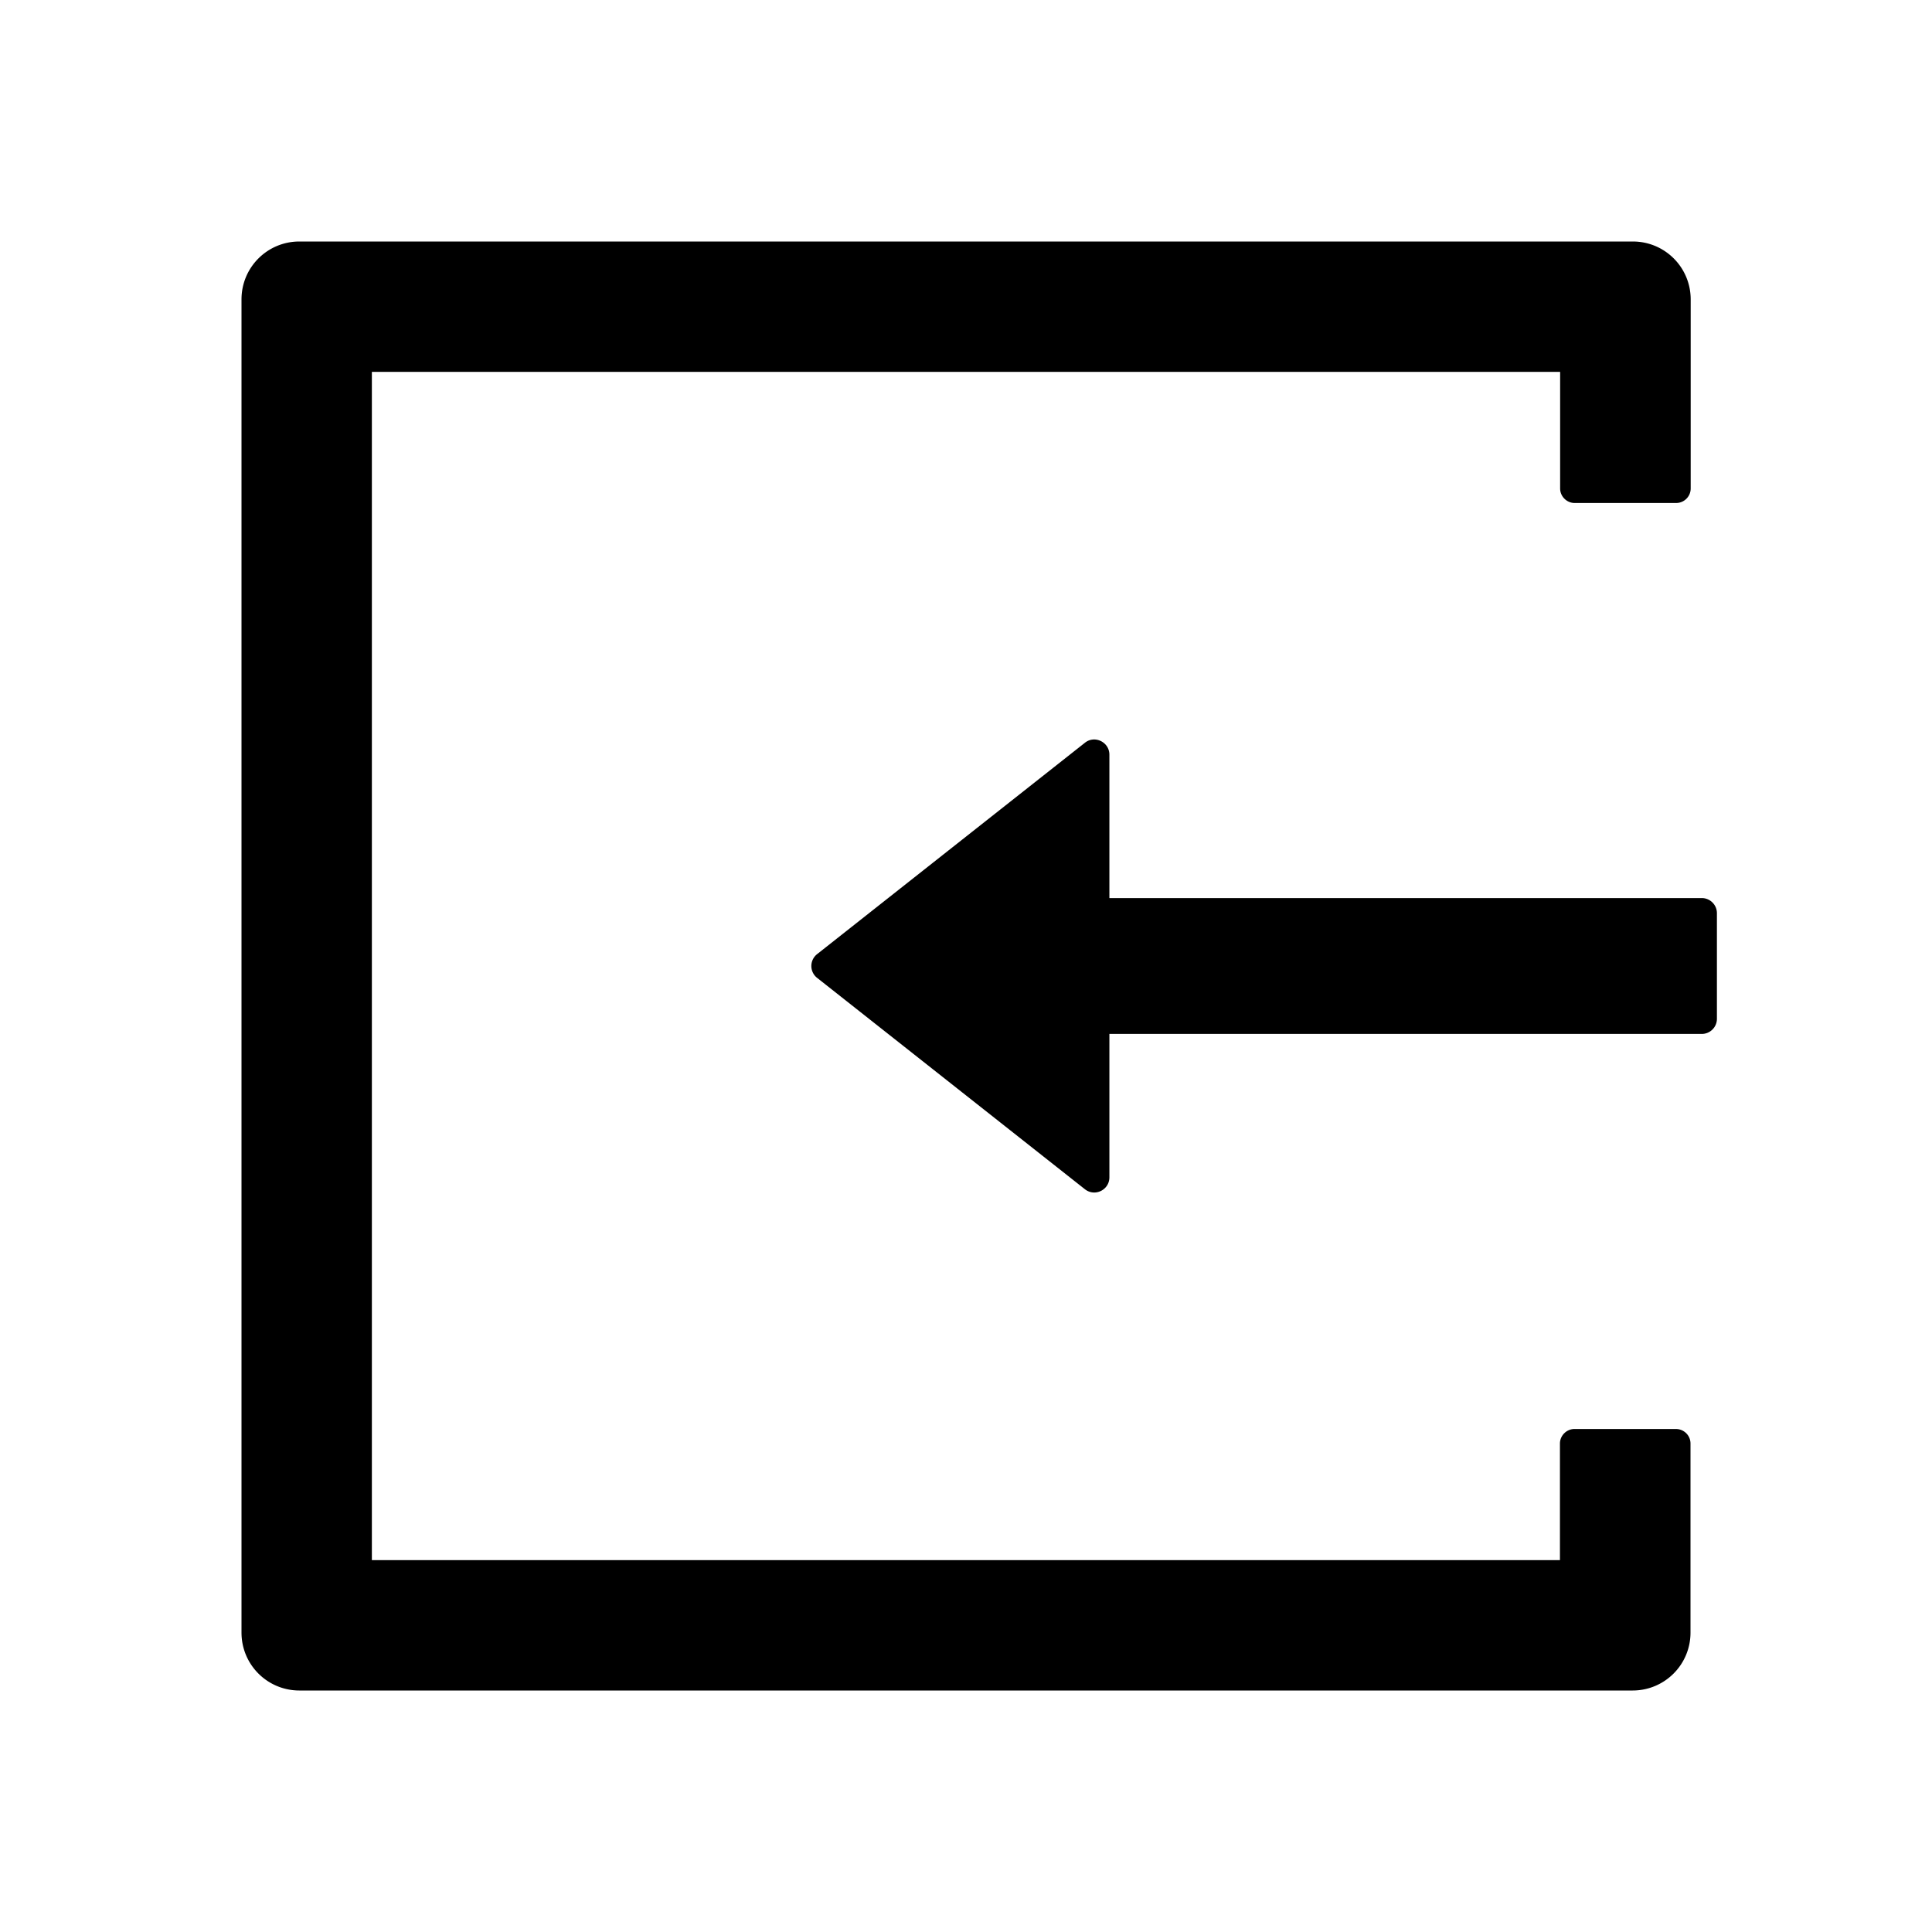 <svg width="1024" height="1024" xmlns="http://www.w3.org/2000/svg" class="icon"><path d="M888.3 757.4h-53.8c-4.2 0-7.7 3.5-7.7 7.7v61.8H197.1V197.1h629.8v61.8c0 4.2 3.5 7.7 7.7 7.7h53.8c4.2 0 7.7-3.4 7.7-7.7V158.7c0-17-13.7-30.7-30.7-30.7H158.7c-17 0-30.7 13.7-30.7 30.7v706.6c0 17 13.7 30.7 30.7 30.7h706.6c17 0 30.7-13.7 30.7-30.7V765.1c0-4.3-3.5-7.7-7.7-7.7zM902 476H588v-76c0-6.7-7.8-10.5-13-6.3l-141.9 112a8 8 0 000 12.6l141.9 112c5.3 4.2 13 .4 13-6.3v-76h314c4.4 0 8-3.6 8-8v-56c0-4.4-3.6-8-8-8z"/></svg>
